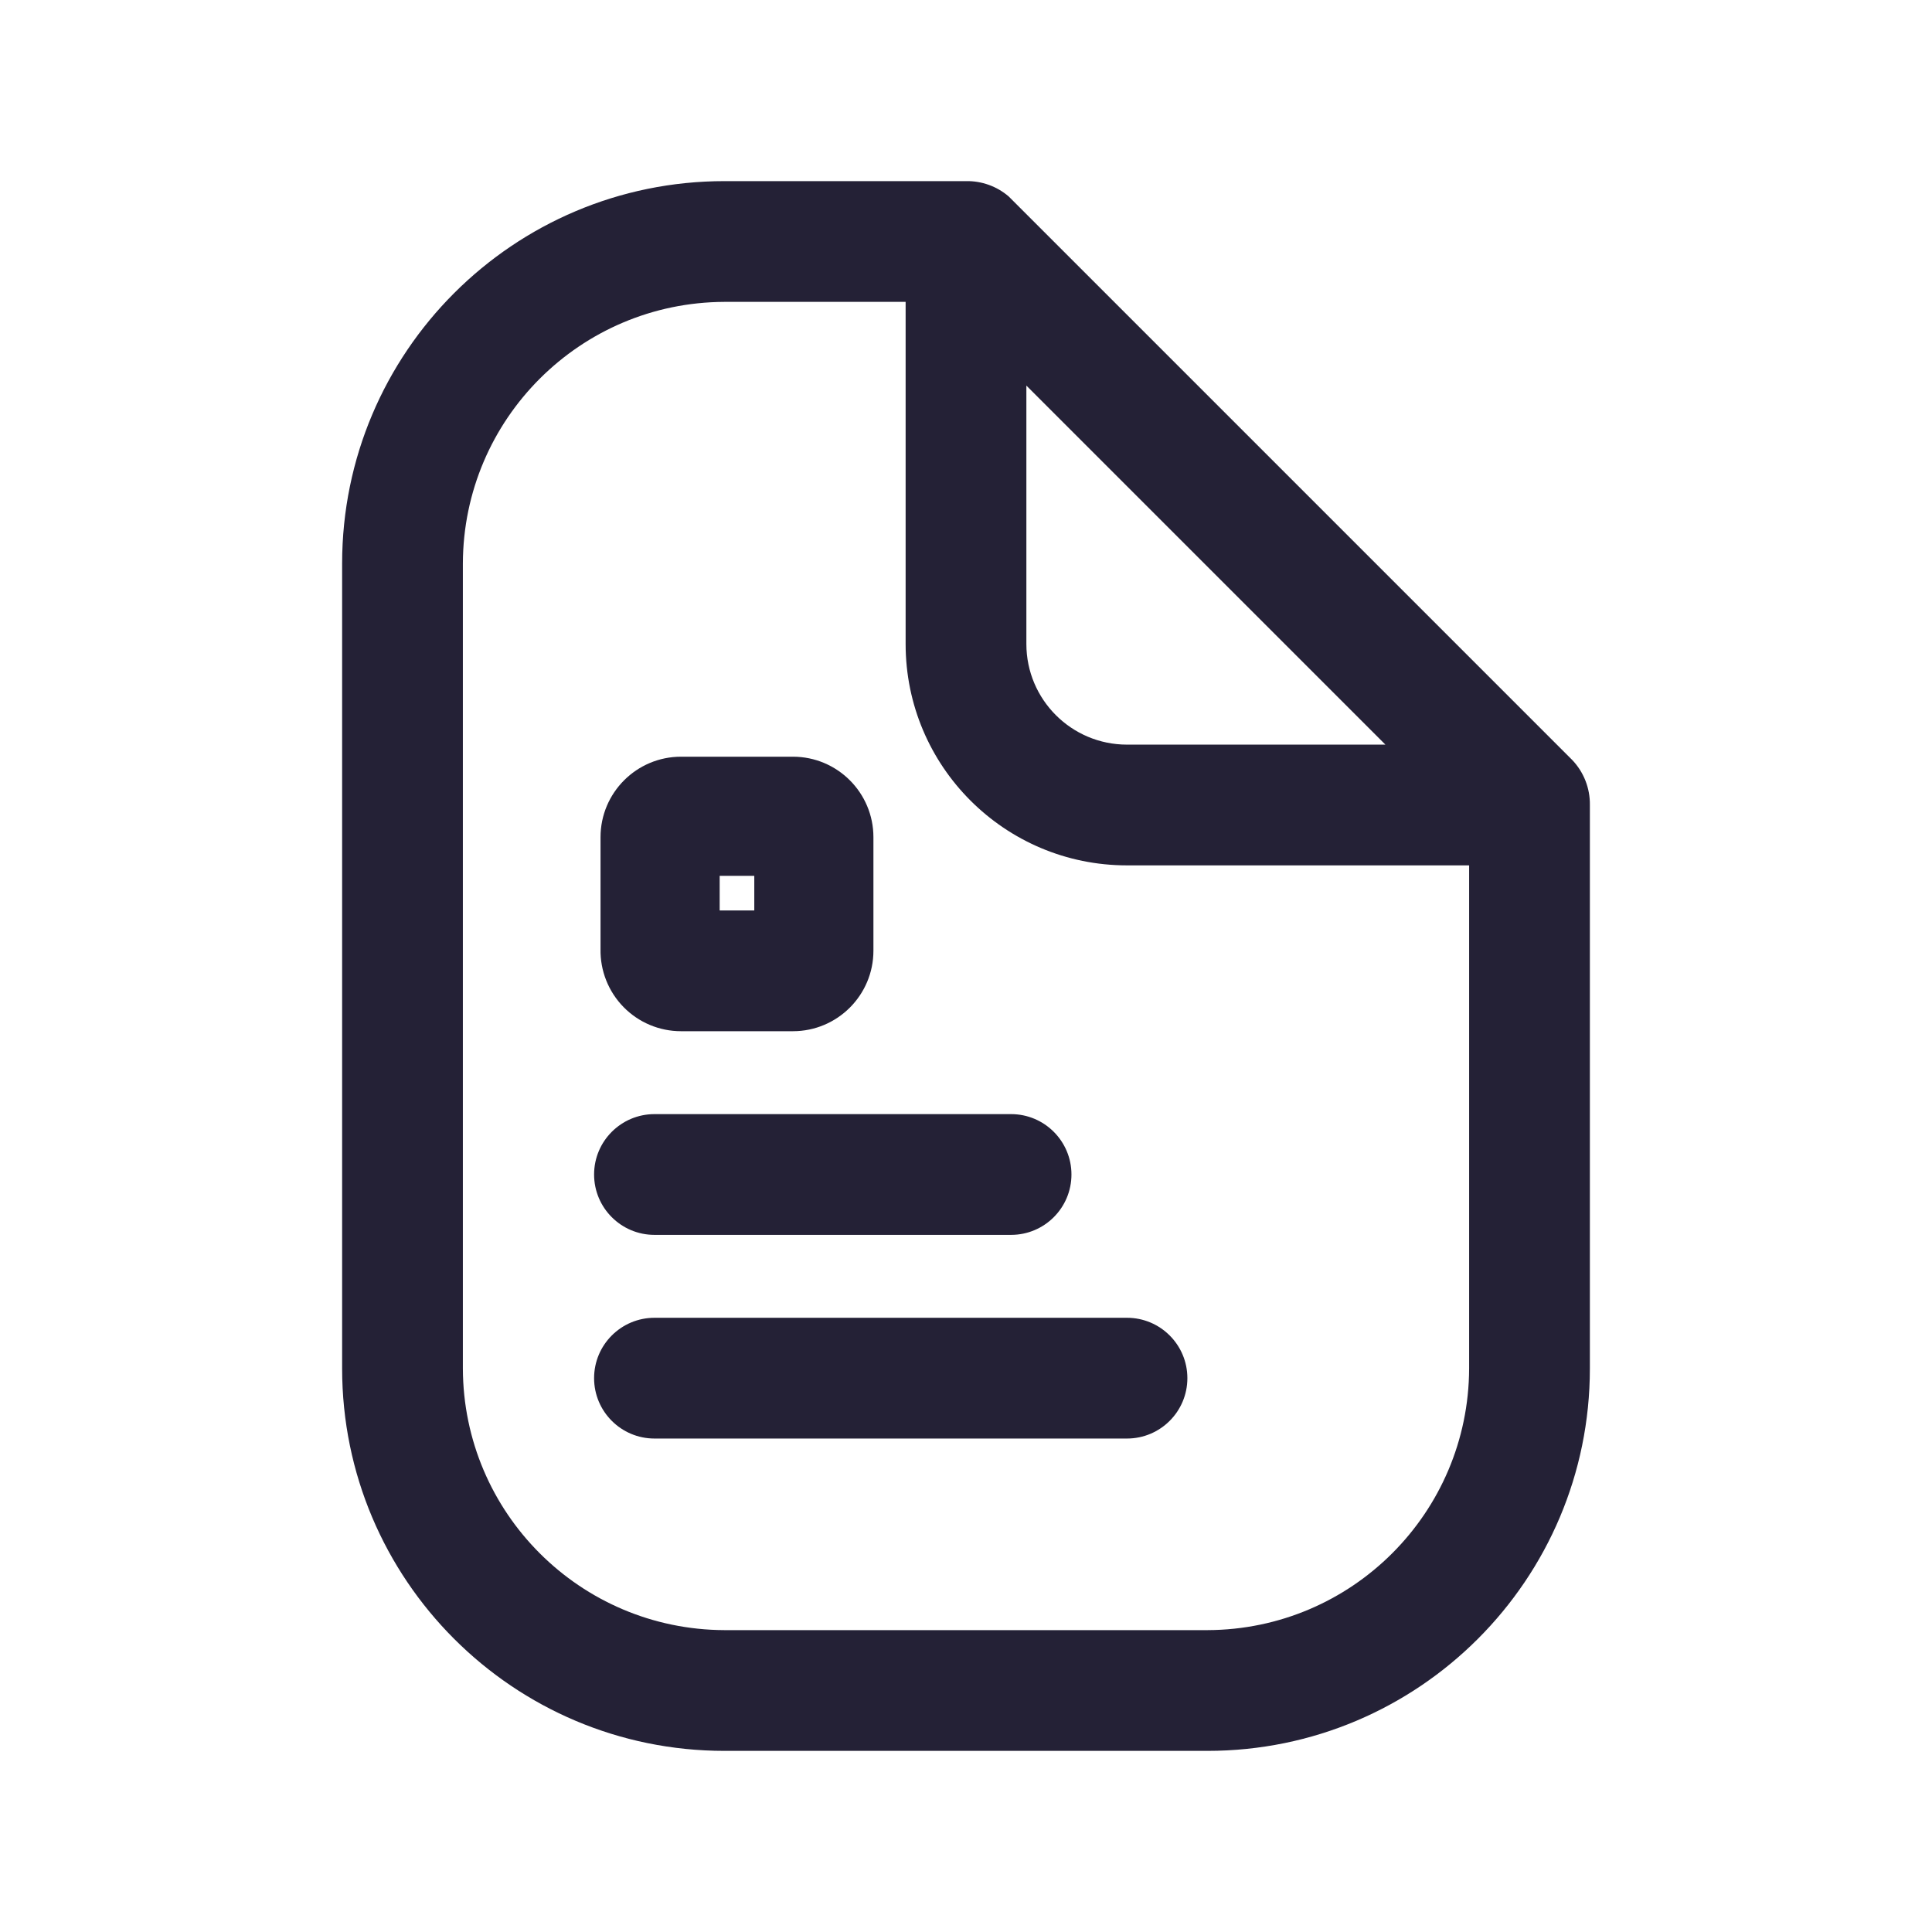 <svg width="24" height="24" viewBox="0 0 24 24" fill="none" xmlns="http://www.w3.org/2000/svg">
<path fill-rule="evenodd" clip-rule="evenodd" d="M9.85 12.81H8.46C8.191 12.81 7.934 12.702 7.746 12.51C7.558 12.318 7.455 12.059 7.46 11.79V10.4C7.46 9.848 7.908 9.4 8.46 9.4H9.85C10.402 9.4 10.85 9.848 10.85 10.4V11.81C10.85 12.362 10.402 12.81 9.85 12.81ZM9.37 10.88H8.94V11.31H9.37V10.88Z" fill="#242136"/>
<path d="M8.13 15.34H12.56C12.974 15.34 13.31 15.004 13.31 14.59C13.31 14.176 12.974 13.84 12.56 13.84H8.13C7.716 13.84 7.38 14.176 7.38 14.59C7.38 15.004 7.716 15.34 8.13 15.34Z" fill="#242136"/>
<path d="M14 16.37H8.13C7.716 16.37 7.38 16.706 7.38 17.12C7.38 17.534 7.716 17.87 8.13 17.87H14C14.414 17.87 14.75 17.534 14.75 17.12C14.75 16.706 14.414 16.37 14 16.37Z" fill="#242136"/>
<path fill-rule="evenodd" clip-rule="evenodd" d="M19.53 9.44L12.53 2.44C12.383 2.314 12.194 2.246 12 2.25H9C6.377 2.25 4.25 4.377 4.25 7V17C4.25 19.623 6.377 21.75 9 21.75H15C17.623 21.75 19.75 19.623 19.75 17V10C19.753 9.792 19.674 9.59 19.53 9.44ZM12.75 4.79L17.21 9.25H14C13.31 9.25 12.75 8.69 12.75 8V4.79ZM5.75 17C5.755 18.793 7.207 20.244 9 20.25H15C16.793 20.244 18.244 18.793 18.25 17V10.75H14C12.481 10.75 11.25 9.519 11.25 8V3.75H9C7.207 3.756 5.755 5.207 5.75 7V17Z" fill="#242136"/>
</svg>
